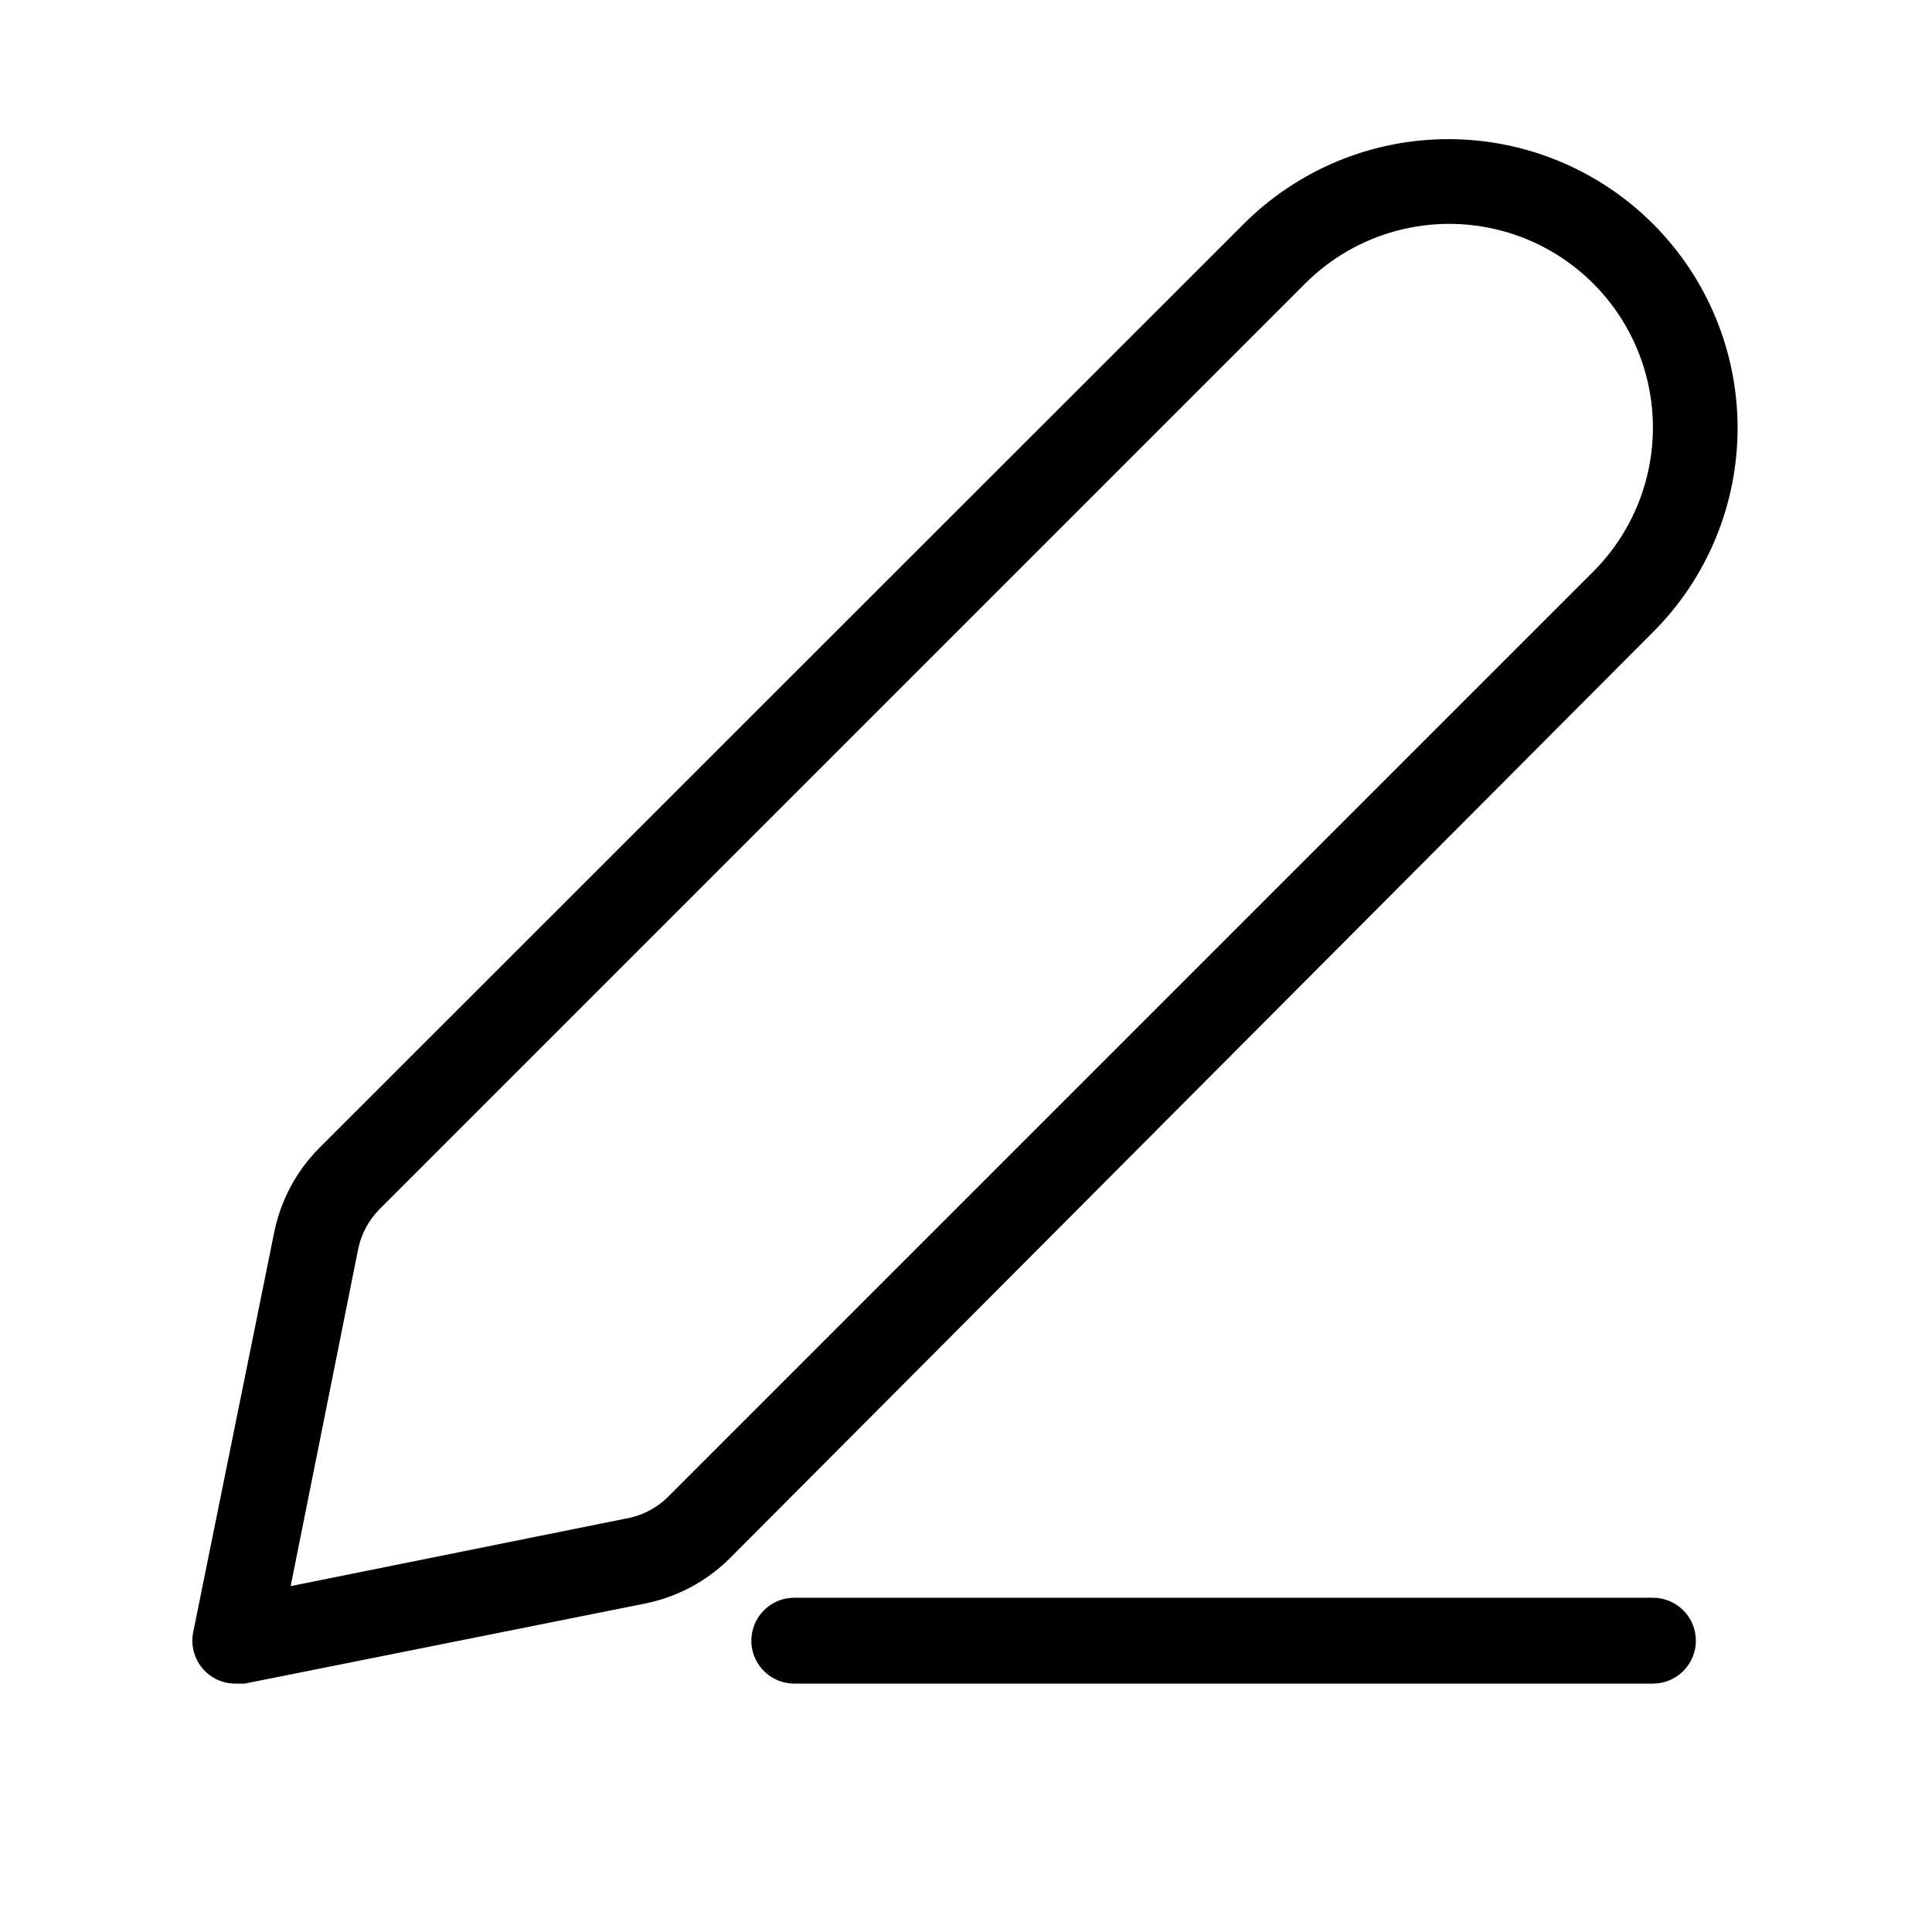 <?xml version="1.0" encoding="UTF-8"?>
<svg width="700pt" height="700pt" version="1.1" viewBox="0 0 700 600" xmlns="http://www.w3.org/2000/svg">
 <g>
  <path d="m85.555 560h3.109l144.67-28.934c11.781-2.281 22.613-8.023 31.113-16.488l334.45-335.54c19.633-19.605 30.664-46.215 30.664-73.965s-11.031-54.359-30.664-73.969c-19.664-19.652-46.324-30.691-74.125-30.691-27.797 0-54.461 11.039-74.121 30.691l-334.91 334.76c-8.469 8.5-14.207 19.332-16.488 31.109l-29.246 144.36c-0.945 4.633 0.266 9.441 3.289 13.074 3.027 3.633 7.539 5.688 12.266 5.594zm44.18-157.27c1.117-5.606 3.879-10.75 7.934-14.777l335.22-335.22c18.645-18.645 45.82-25.93 71.289-19.102 25.469 6.824 45.363 26.719 52.188 52.188 6.828 25.469-0.457 52.645-19.102 71.289l-335.22 335.22c-4.238 4.191-9.672 6.965-15.555 7.934l-121.18 24.422z"/>
  <path d="m614.45 544.45c0-4.125-1.641-8.082-4.559-11-2.914-2.918-6.871-4.555-10.996-4.555h-311.11c-5.559 0-10.691 2.965-13.473 7.777-2.777 4.812-2.777 10.742 0 15.555 2.781 4.812 7.914 7.777 13.473 7.777h311.11c4.125 0 8.082-1.641 10.996-4.555 2.918-2.918 4.559-6.875 4.559-11z"/>
 </g>
</svg>
